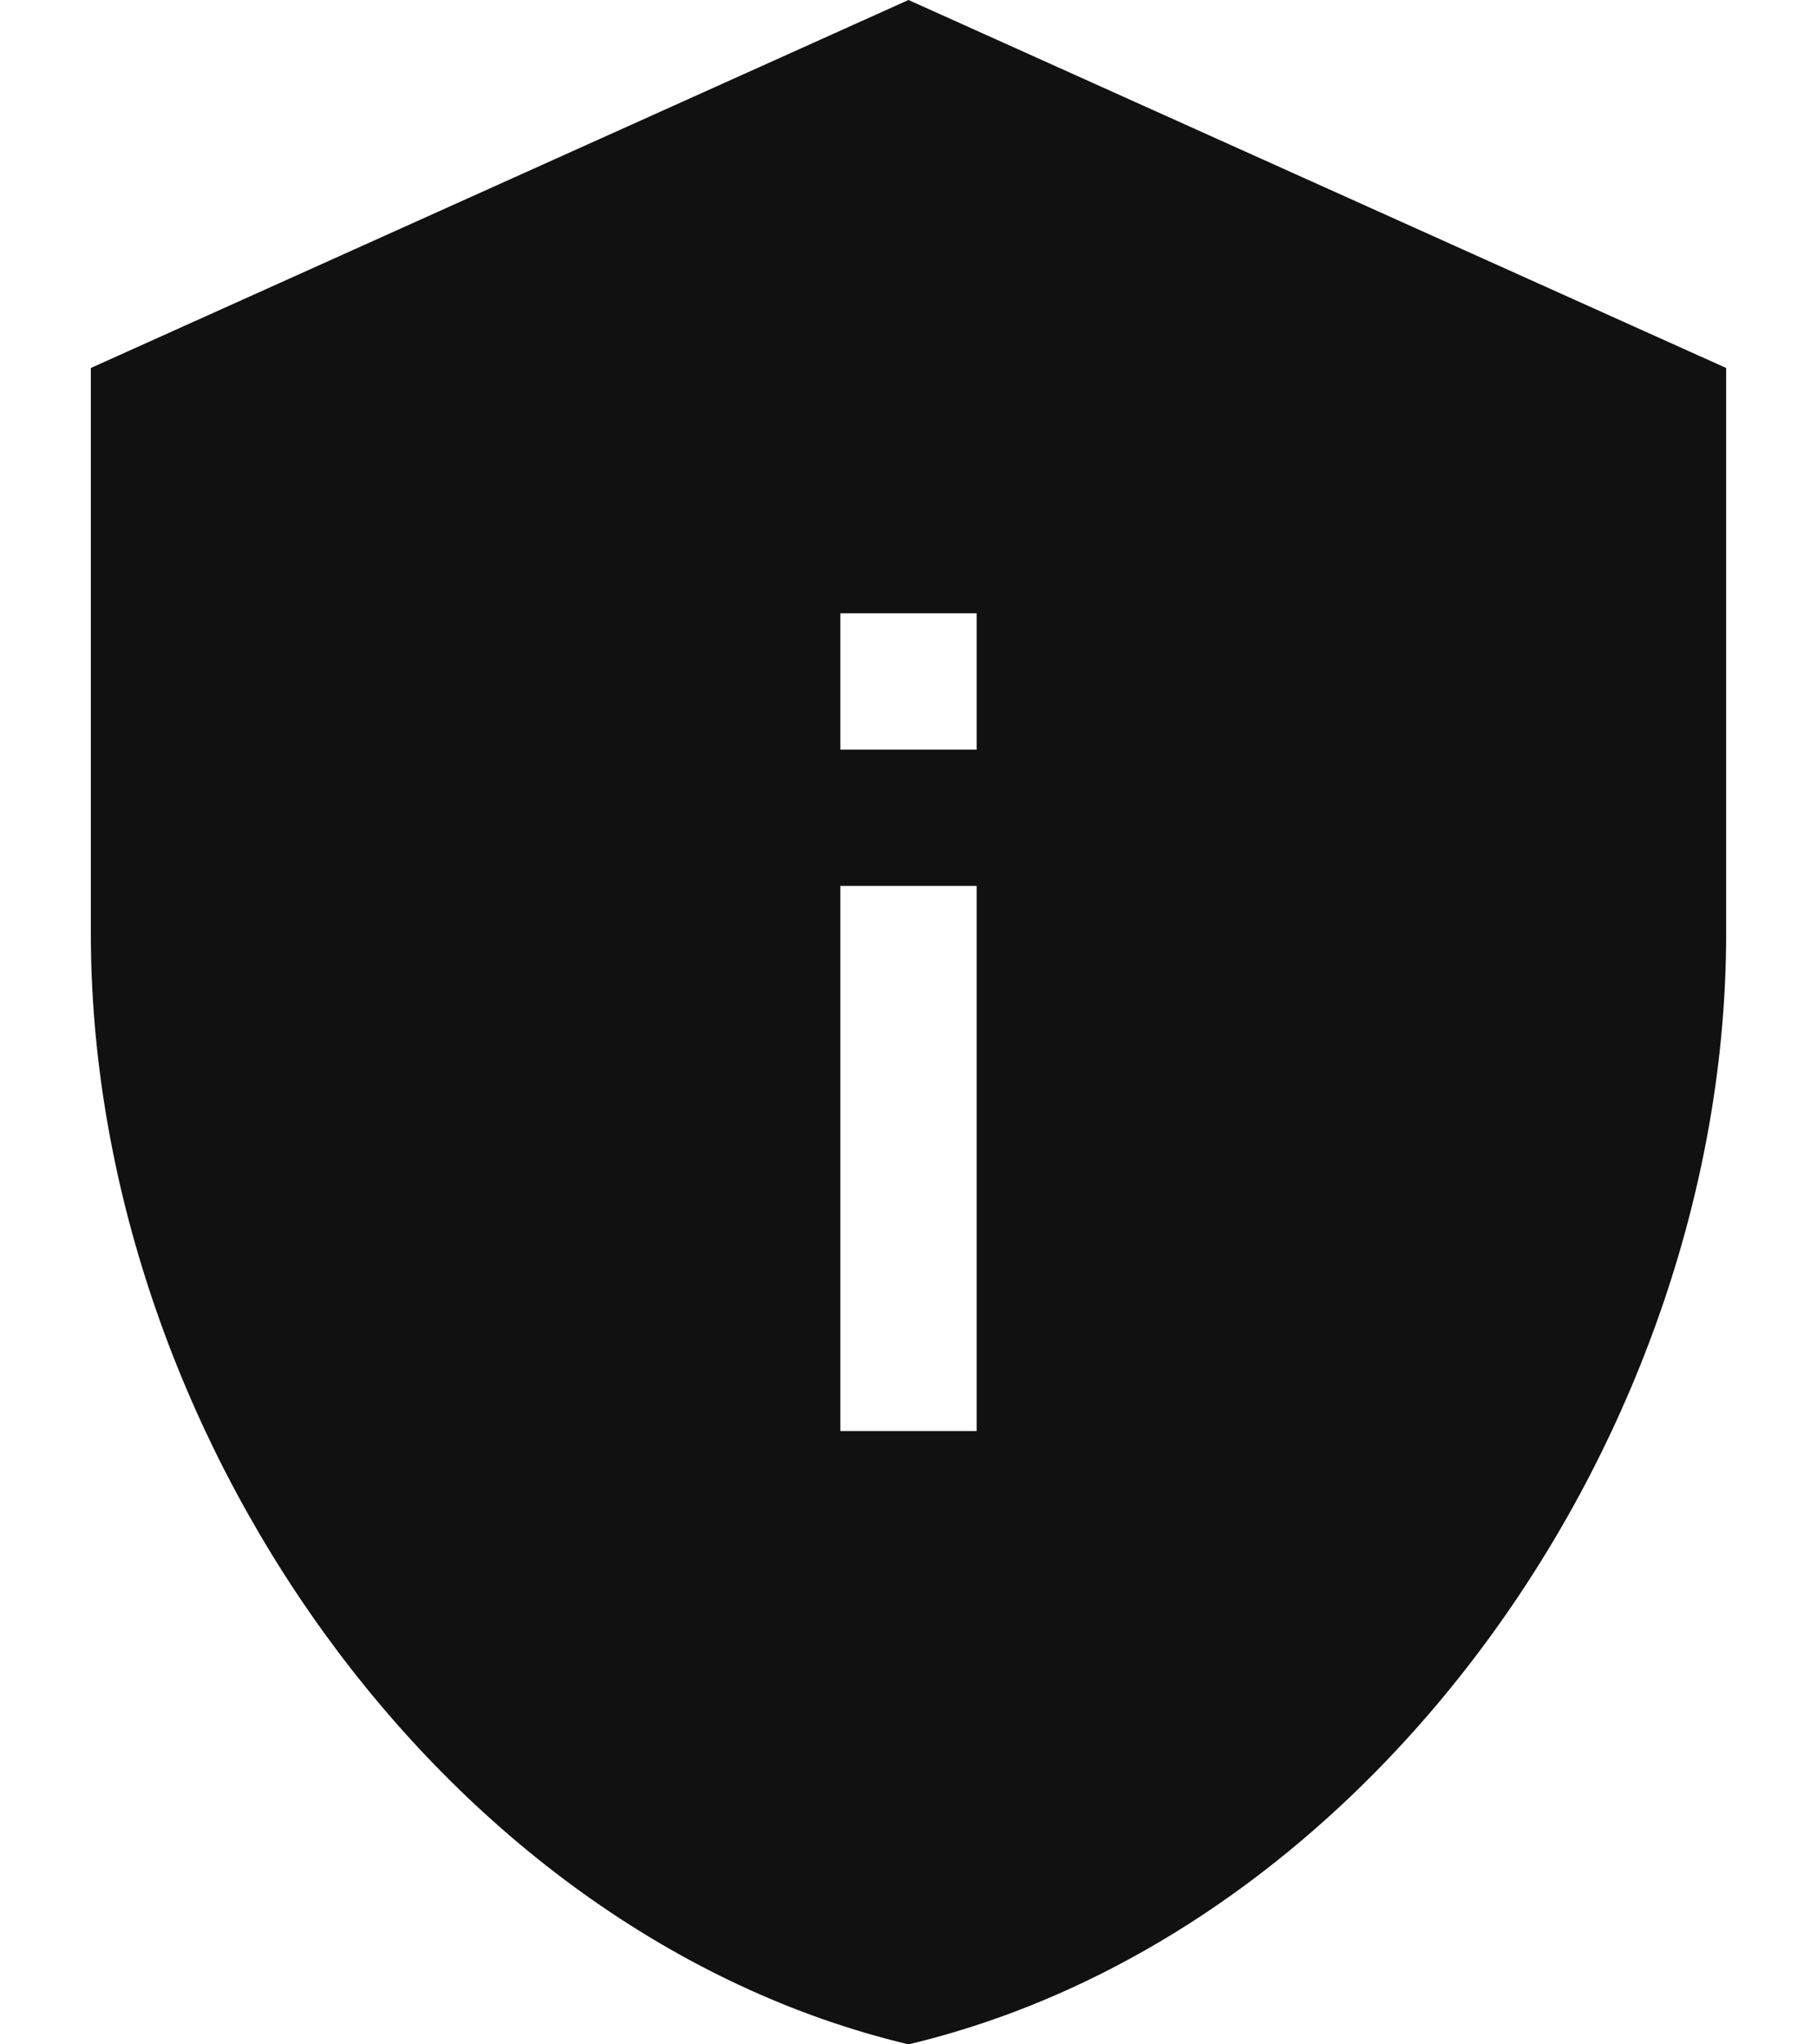 <svg width="16" height="18" viewBox="0 0 16 18" fill="none" xmlns="http://www.w3.org/2000/svg">
<path d="M8 0L0.8 3.24V8.22C0.8 12.576 3.872 17.016 8 18C12.128 17.016 15.2 12.576 15.2 8.22V3.24L8 0ZM8.6 12.6H7.4V7.8H8.6V12.6ZM8.6 6.6H7.4V5.4H8.6V6.6Z" fill="#111111"/>
</svg>
